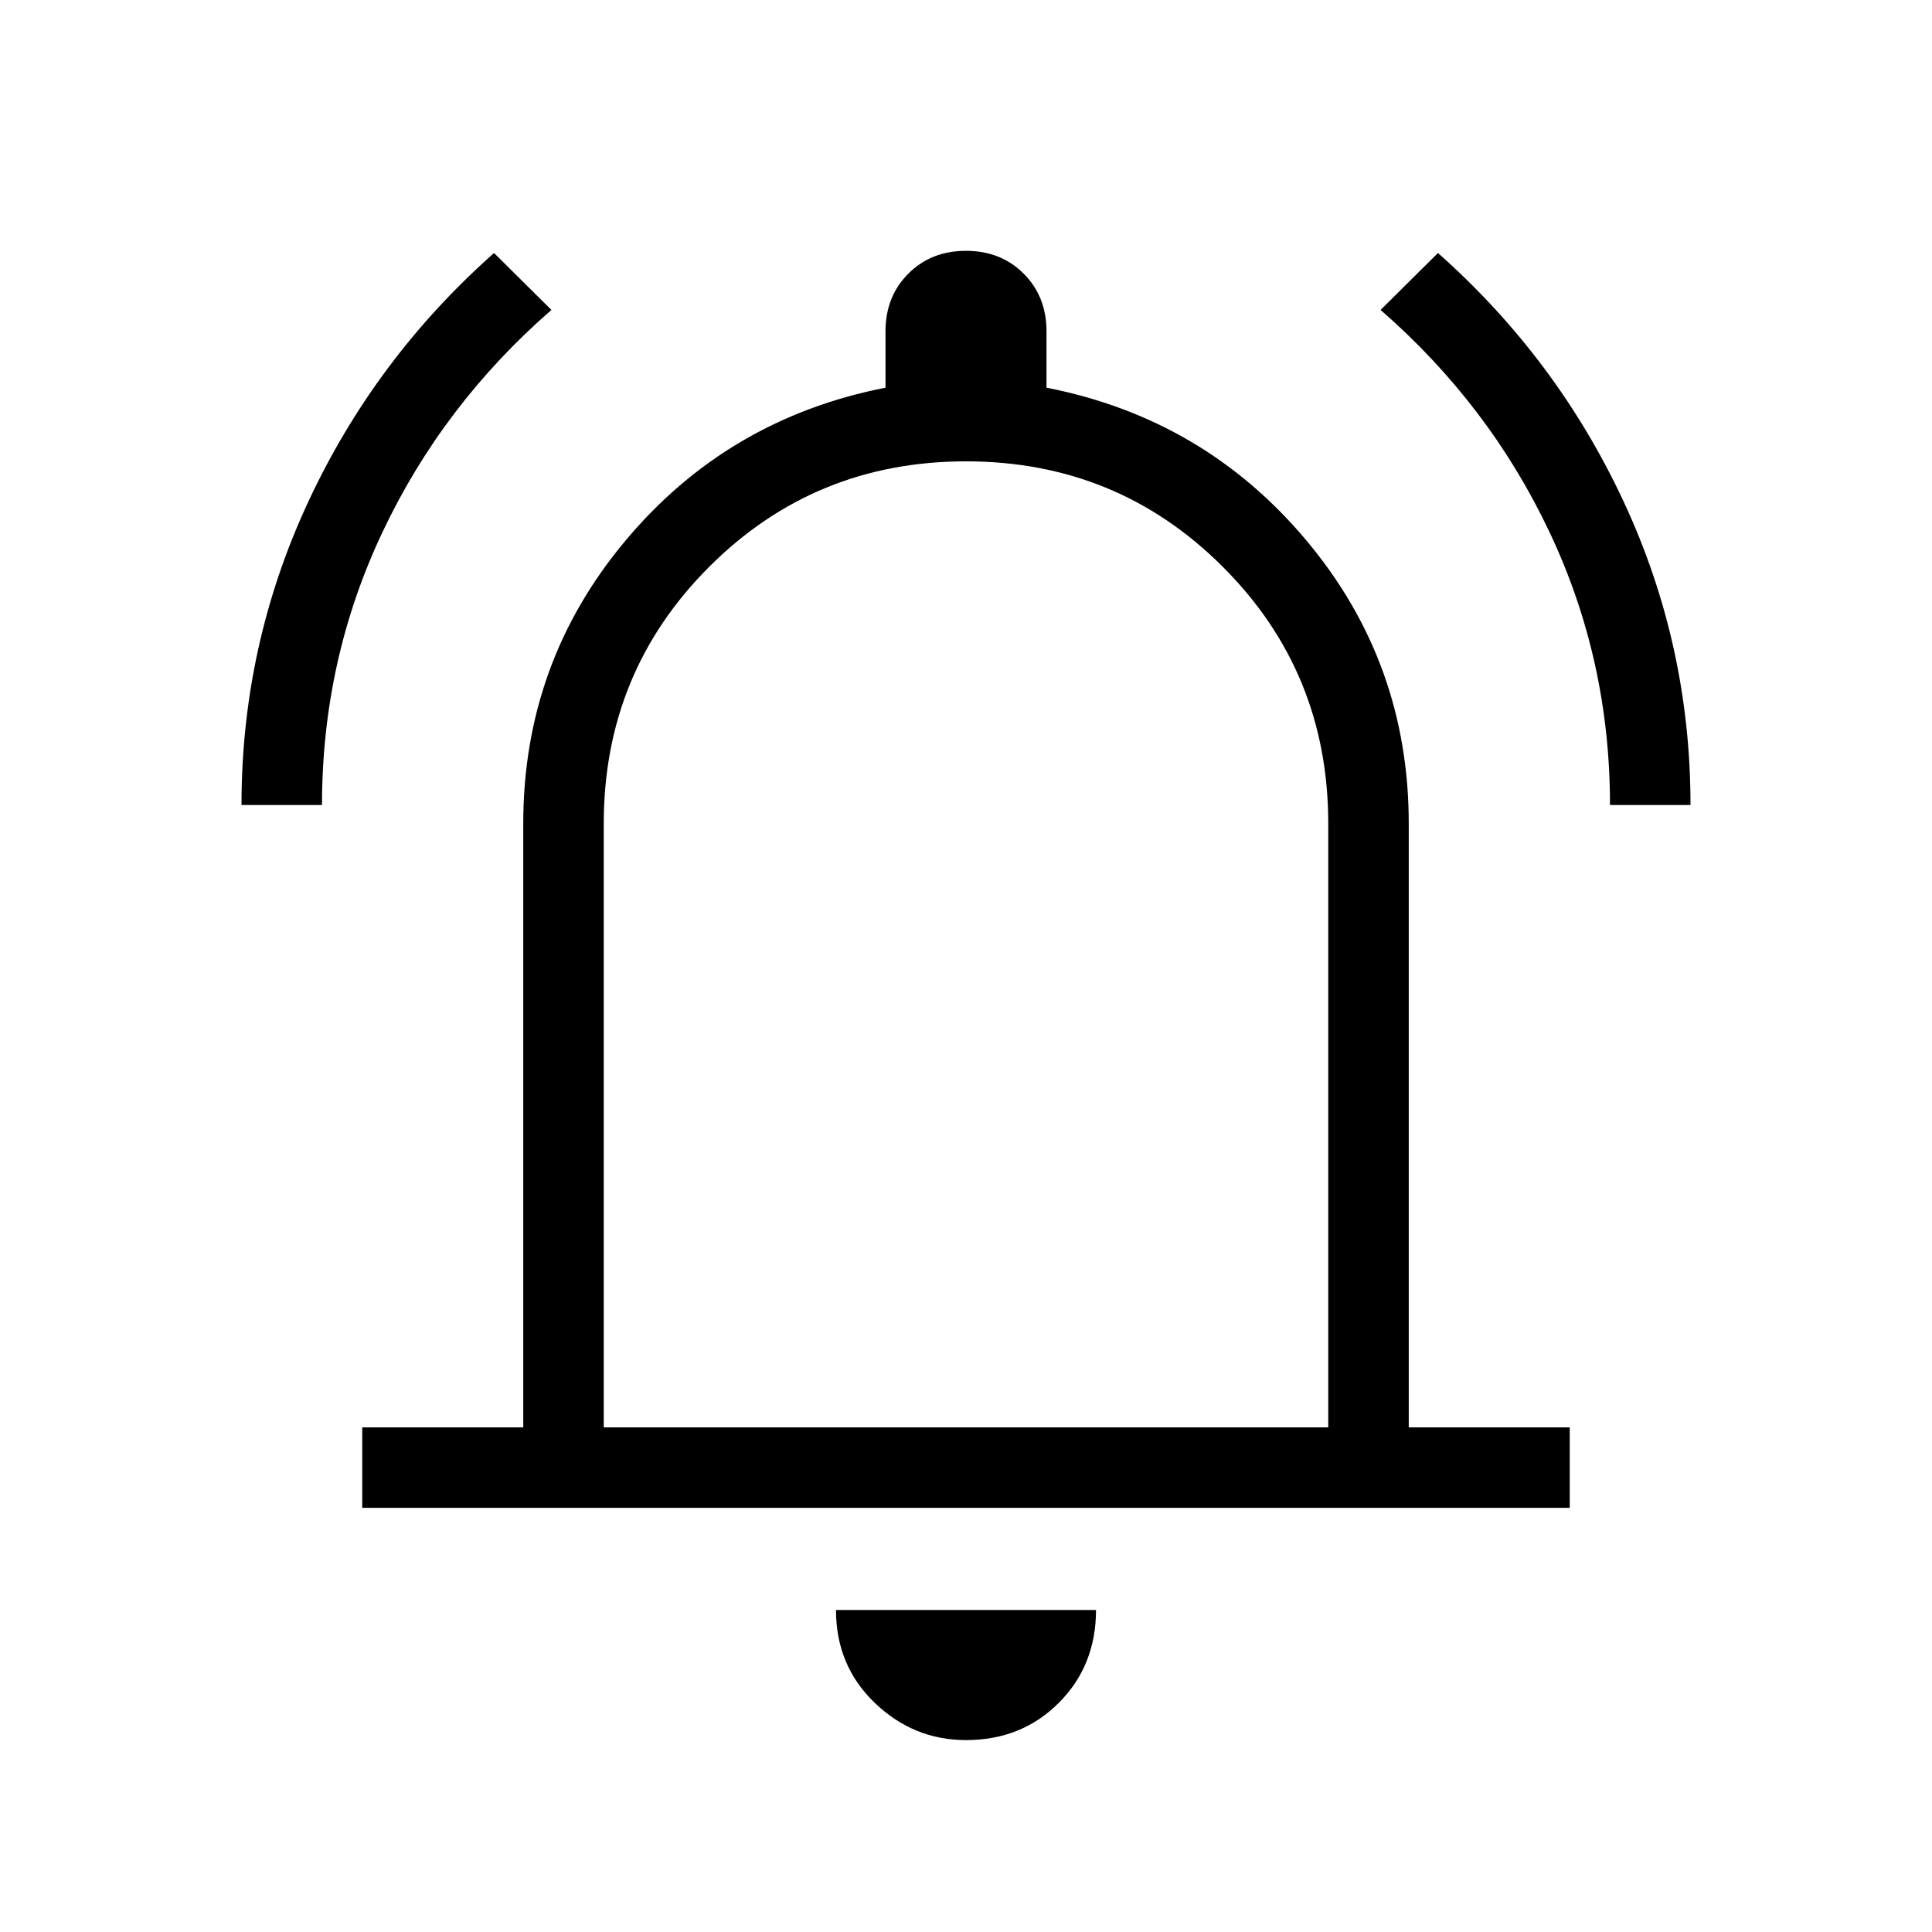 <svg width="24" height="24" viewBox="0 0 24 24" fill="none" xmlns="http://www.w3.org/2000/svg">
<path d="M3 10C3 8.675 3.277 7.418 3.83 6.232C4.383 5.045 5.152 4.016 6.137 3.143L6.85 3.85C5.95 4.634 5.25 5.554 4.75 6.613C4.25 7.671 4 8.8 4 10H3ZM20 10C20 8.8 19.75 7.671 19.25 6.613C18.75 5.554 18.05 4.634 17.15 3.85L17.863 3.143C18.848 4.016 19.617 5.045 20.17 6.232C20.723 7.418 21 8.675 21 10H20ZM4.5 18.731V17.731H6.5V10.231C6.5 8.899 6.923 7.727 7.769 6.717C8.615 5.706 9.692 5.072 11 4.816V4.116C11 3.827 11.095 3.588 11.284 3.399C11.473 3.21 11.711 3.116 12 3.116C12.289 3.116 12.527 3.21 12.716 3.399C12.905 3.588 13 3.827 13 4.116V4.816C14.308 5.072 15.385 5.706 16.231 6.717C17.077 7.727 17.5 8.899 17.5 10.231V17.731H19.5V18.731H4.5ZM12 21.616C11.565 21.616 11.188 21.462 10.866 21.153C10.545 20.845 10.385 20.46 10.385 20H13.615C13.615 20.46 13.461 20.845 13.153 21.153C12.845 21.462 12.46 21.616 12 21.616ZM7.5 17.731H16.5V10.231C16.5 8.977 16.064 7.914 15.19 7.041C14.317 6.168 13.254 5.731 12 5.731C10.746 5.731 9.683 6.168 8.81 7.041C7.937 7.914 7.5 8.977 7.5 10.231V17.731V17.731Z" fill="black"/>
</svg>
